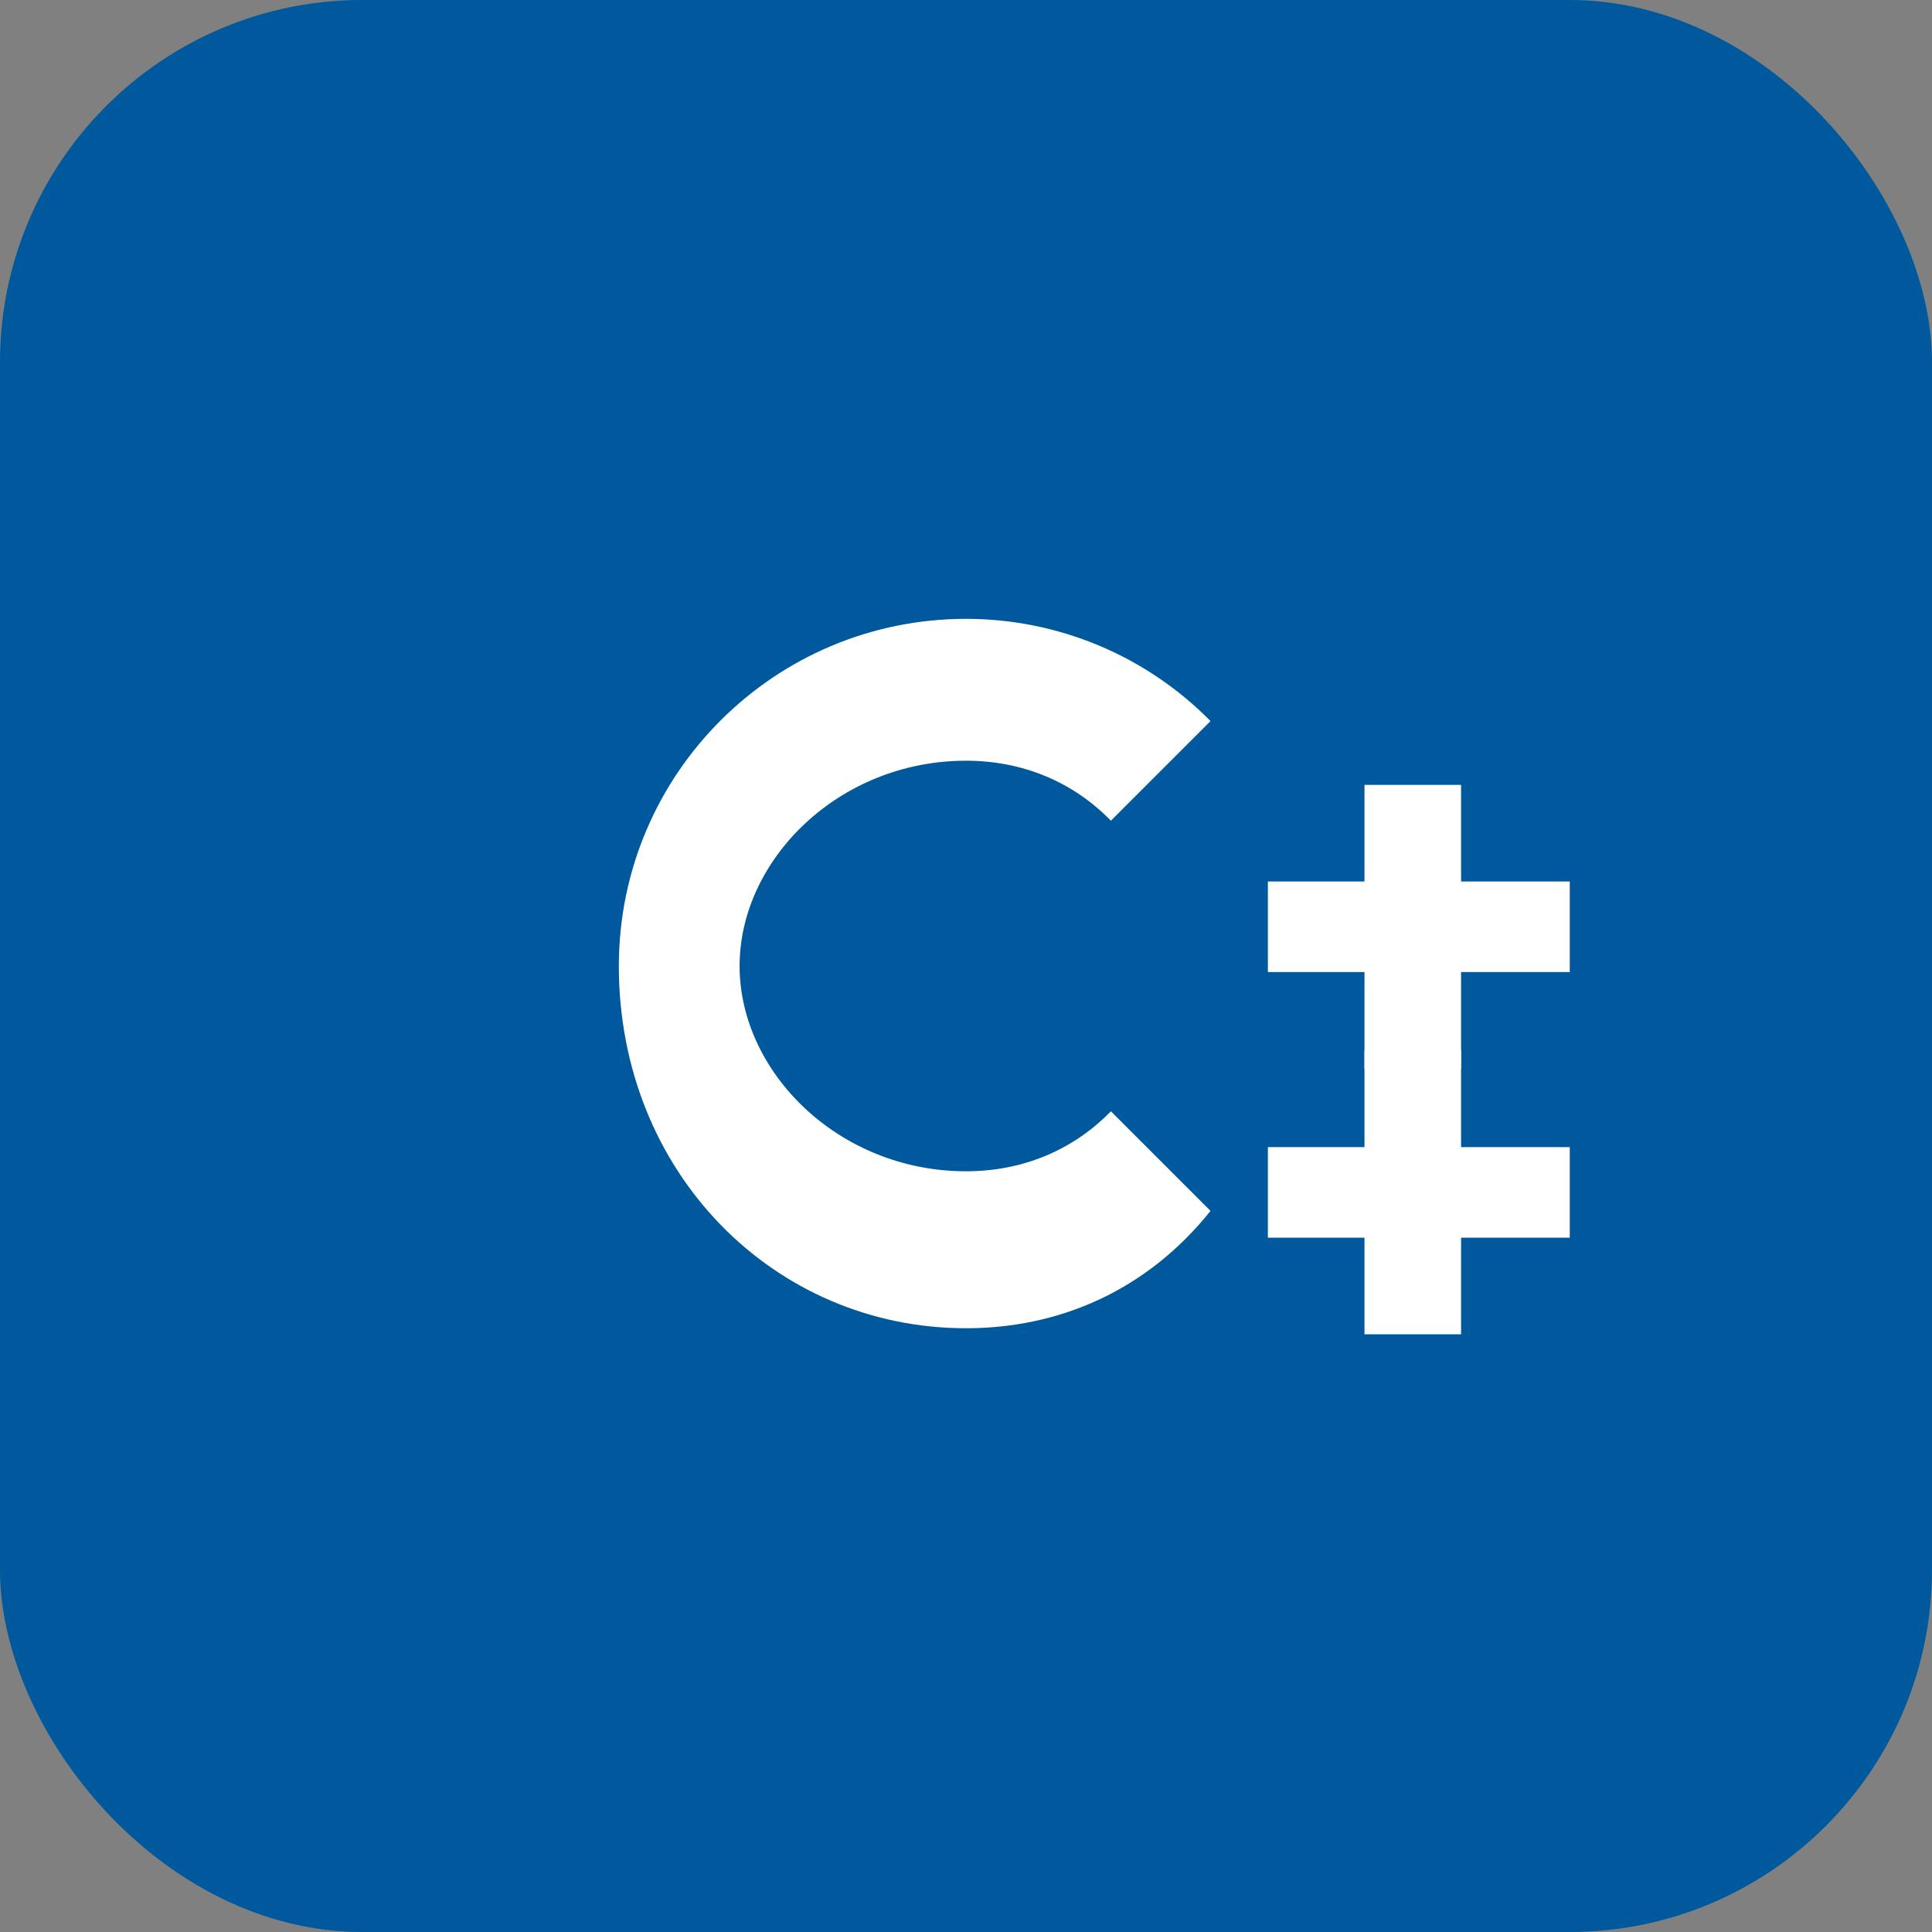 <svg viewBox="0 0 64 64" fill="none" xmlns="http://www.w3.org/2000/svg">
<rect x="0" y="0" width="64" height="64" fill="#808080" stroke="none"/>
<rect width="64" height="64" rx="12" fill="#00599C"/>
<path d="M20.5 32c0-6.351 5.149-11.5 11.5-11.5 3.047 0 5.961 1.215 8.1 3.387l-3.3 3.3c-1.24-1.272-2.9-1.987-4.8-1.987C27.782 25.2 24.5 28.483 24.5 32s3.282 6.8 7.5 6.8c1.9 0 3.56-.715 4.8-1.987l3.3 3.3C37.961 42.785 35.047 44 32 44c-6.351 0-11.5-5.149-11.5-12Z" fill="#FFFFFF"/>
<path d="M45.2 26h3.2v3.2H52v3h-3.6v3.2h-3.2v-3.2H42v-3h3.2V26Z" fill="#FFFFFF"/>
<path d="M45.2 34.8h3.2V38H52v3h-3.6v3.2h-3.2V41H42v-3h3.2v-3.2Z" fill="#FFFFFF"/>
</svg>